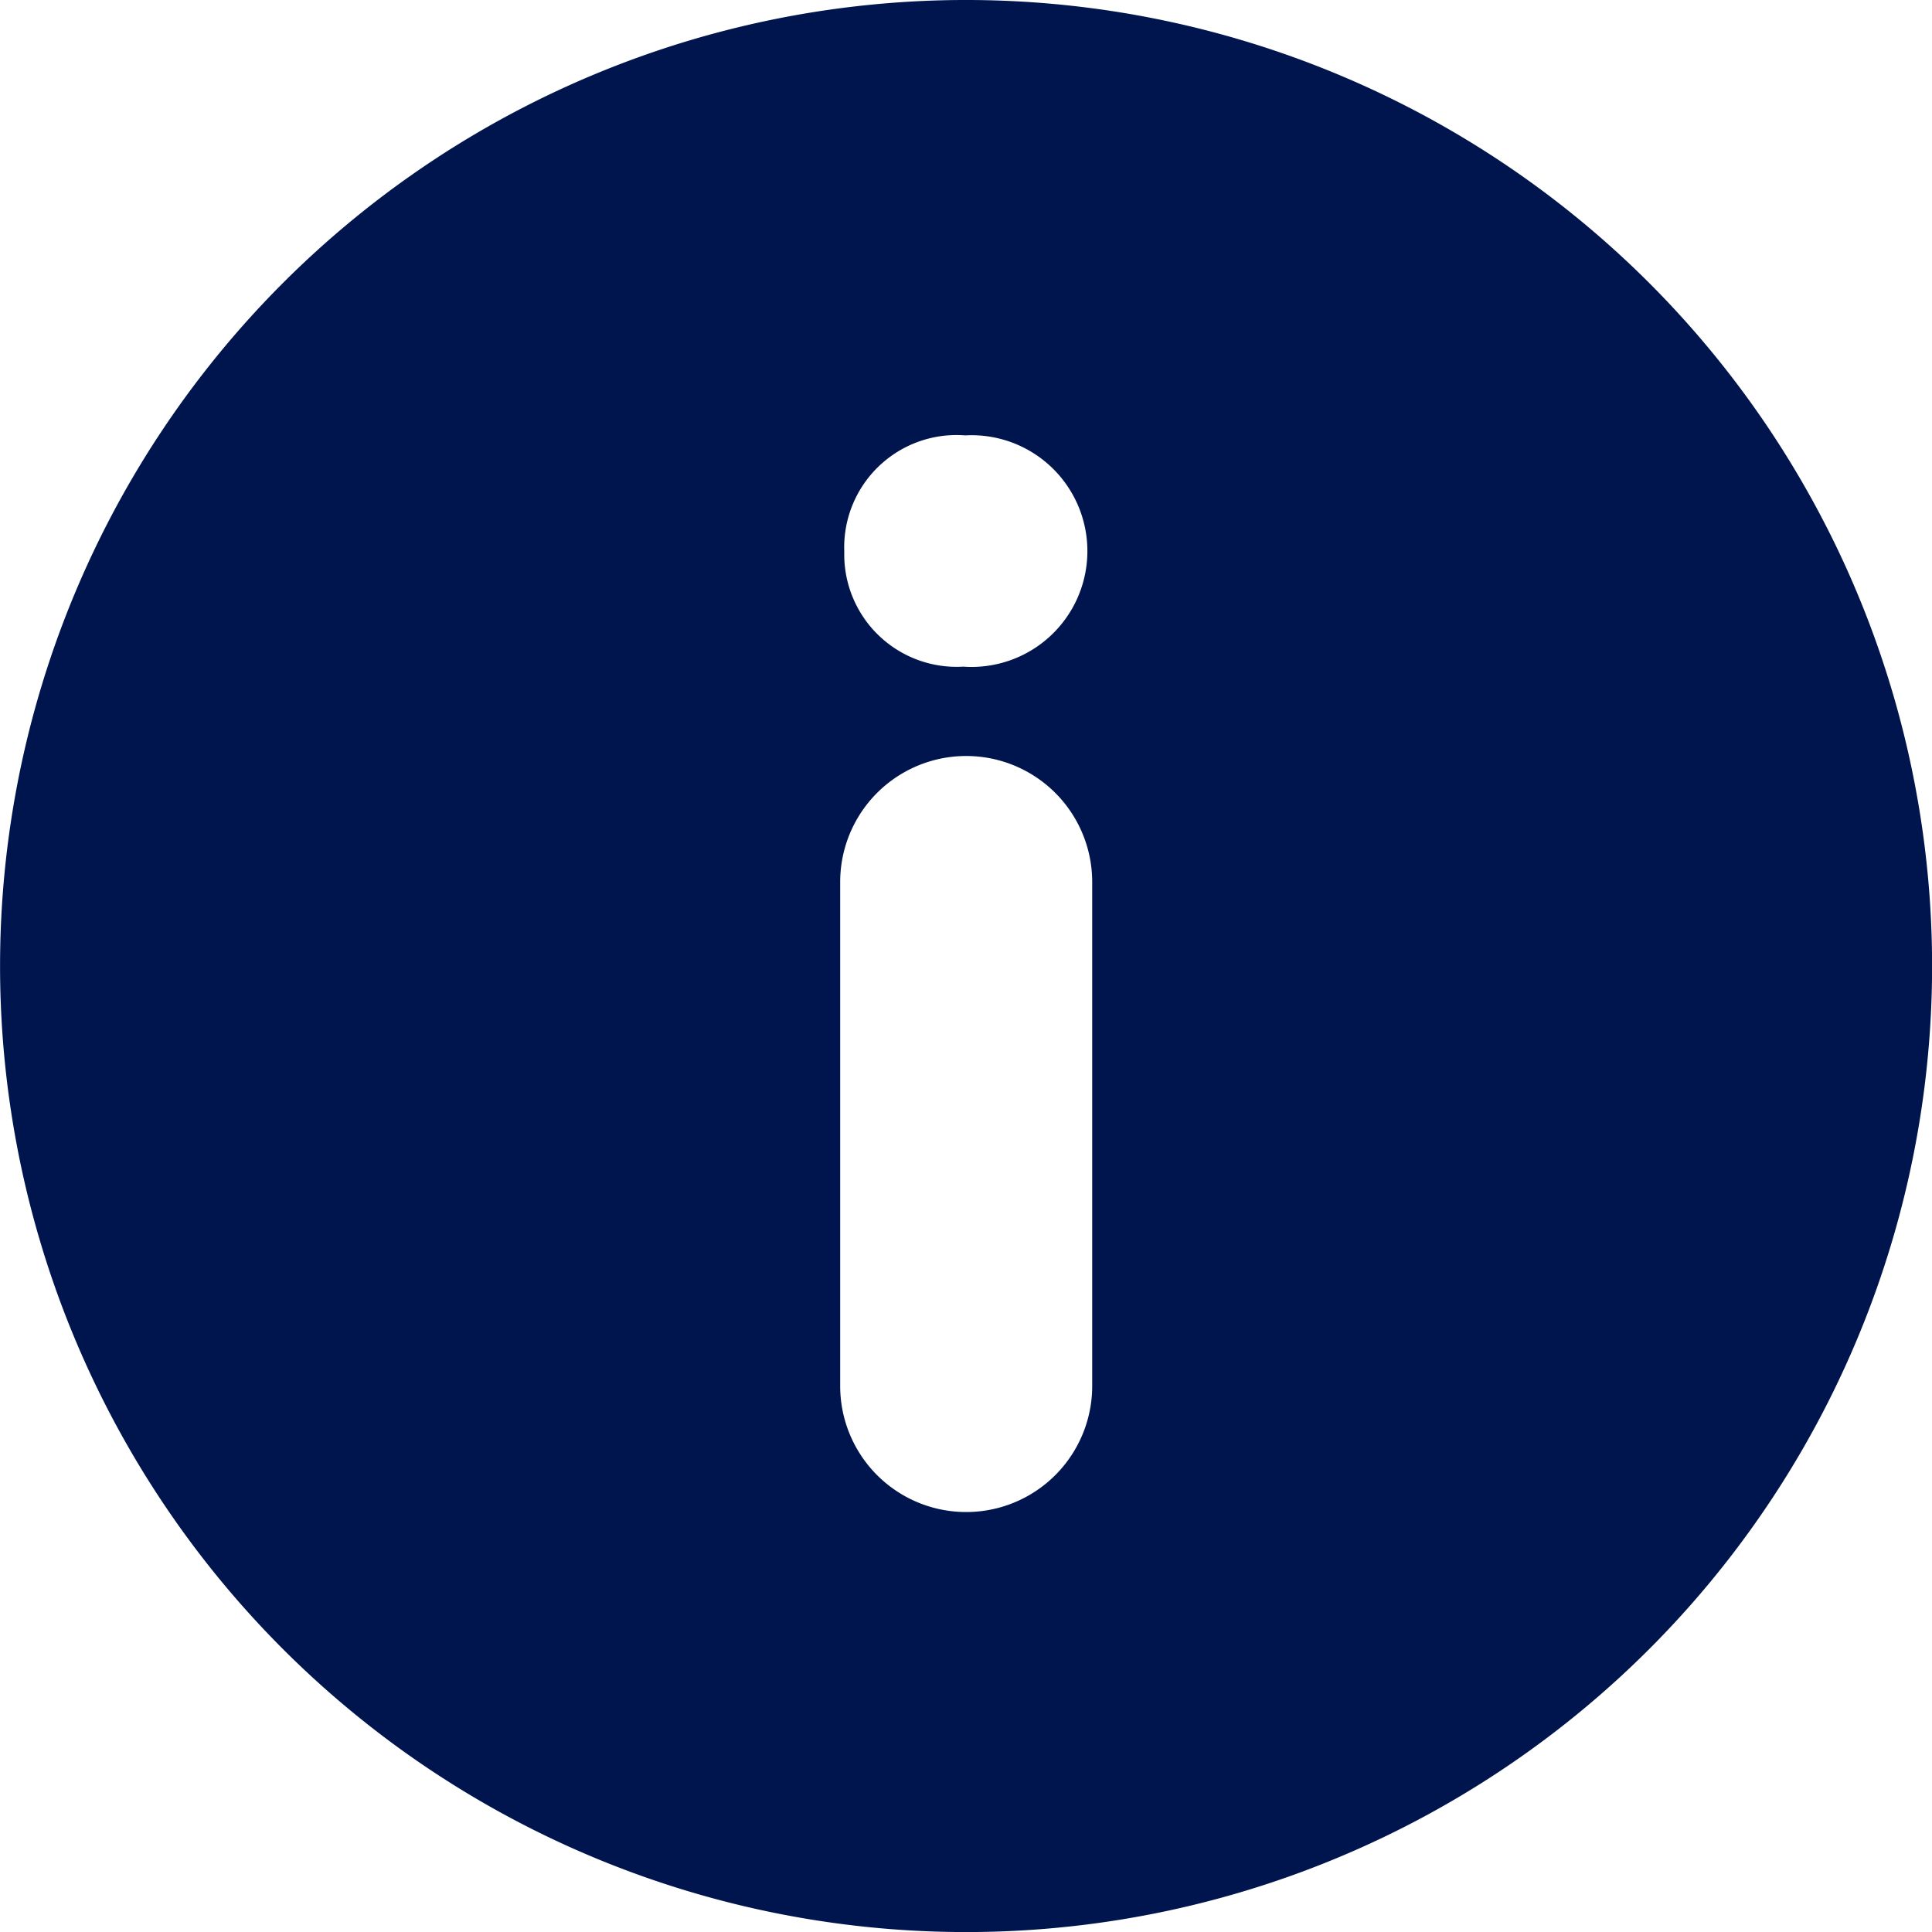 <svg xmlns="http://www.w3.org/2000/svg" width="31.133" height="31.133" viewBox="0 0 31.133 31.133">
  <g id="svgexport-7_10_" data-name="svgexport-7 (10)" transform="translate(0)">
    <g id="Group_433" data-name="Group 433">
      <g id="Group_432" data-name="Group 432">
        <path id="Path_1837" data-name="Path 1837" d="M26.575,4.559a15.567,15.567,0,1,0,0,22.016A15.568,15.568,0,0,0,26.575,4.559ZM17.6,22.335a2.03,2.03,0,0,1-4.061,0V14.213a2.03,2.03,0,1,1,4.061,0ZM15.53,10.742a1.811,1.811,0,0,1-1.925-1.851,1.81,1.81,0,0,1,1.949-1.875,1.867,1.867,0,1,1-.024,3.727Z" transform="translate(0 0)" fill="#00154d"/>
      </g>
    </g>
  </g>
</svg>
